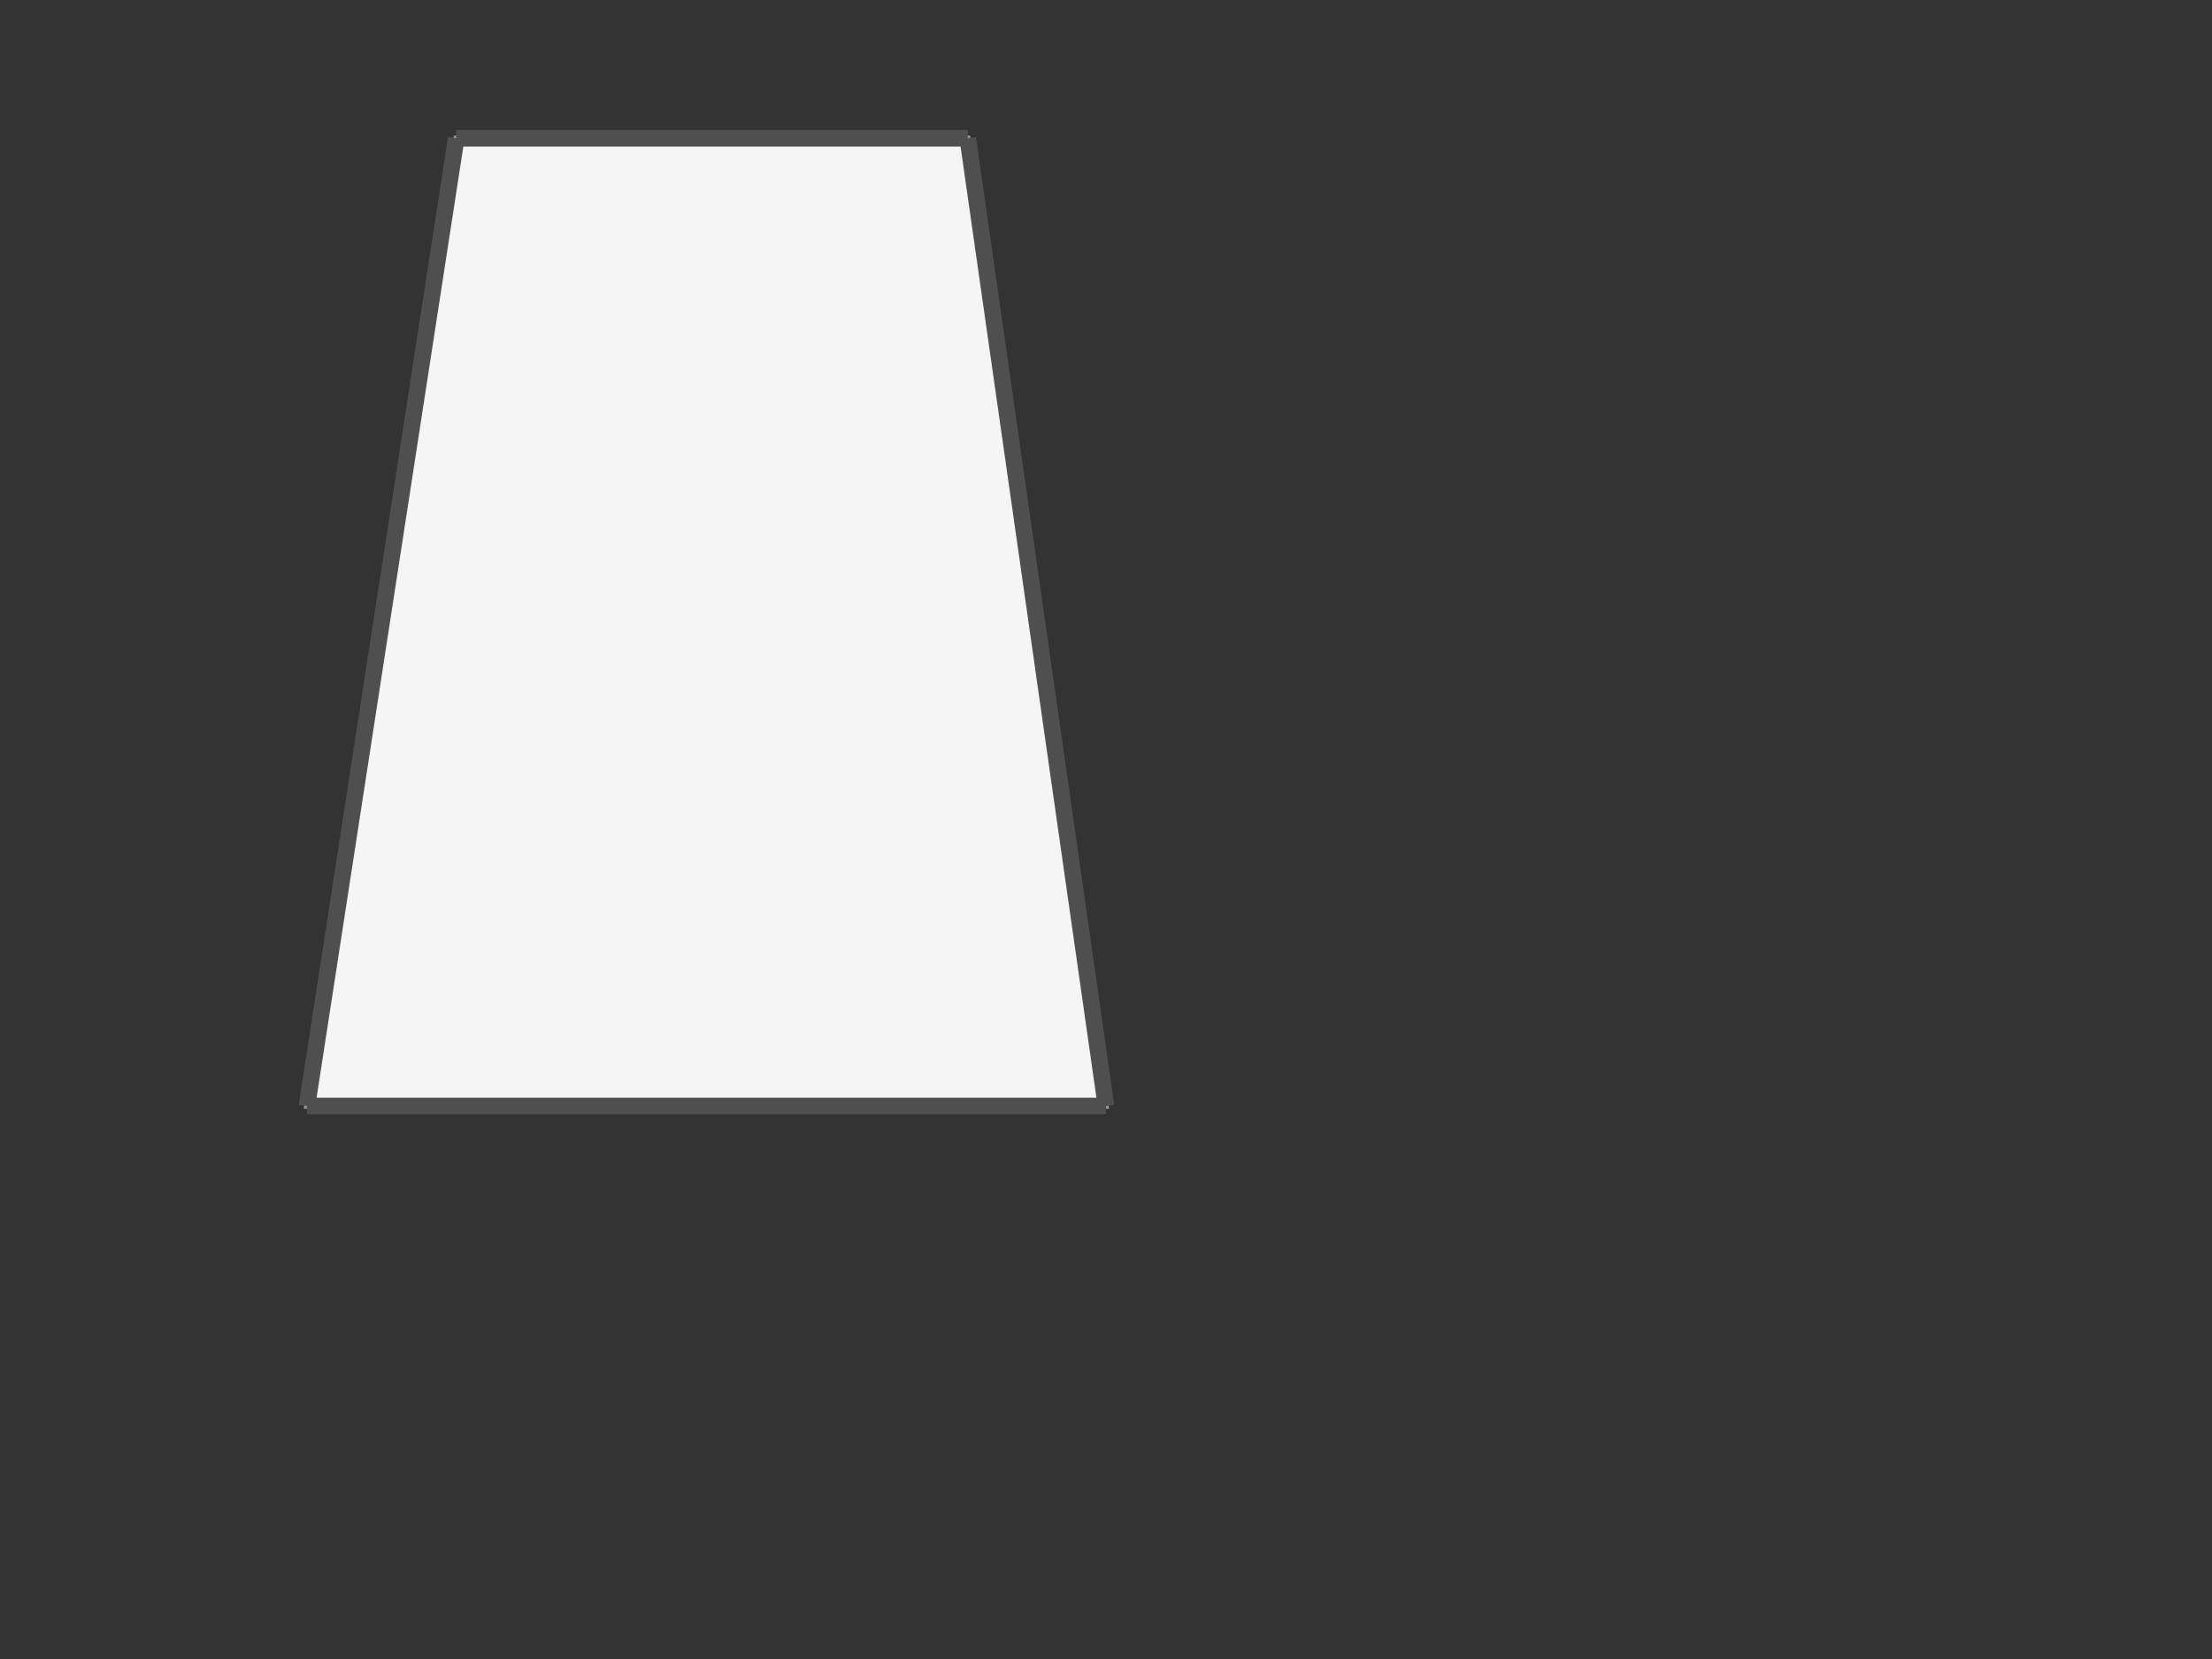 
<svg width="800" height="600" xmlns="http://www.w3.org/2000/svg" xmlns:xlink="http://www.w3.org/1999/xlink">
    <rect width="100%" height="100%" fill="#333333" stroke="none"/>
    <desc></desc>
    <defs></defs>
  
    <polygon points="165,50,111,400,400,400,350,50,165,50" style="stroke-width: 2px;" stroke="#969696" fill="#f5f5f5" xlink:href="htttp://localhost:8080/cool_j/accounts/abc-123/projects/1001/mjd8ta/floorlevels/1002/components/7000"></polygon>
    <g Id="gWallN">
        <line stroke="#4f4f4f" stroke-width="6px" xlink:href="htttp://localhost:8080/cool_j/accounts/abc-123/projects/1001/mjd8ta/floorlevels/1002/components/7002" y2="50" y1="50" x2="350" x1="165" id="svg_7"/>
    </g>  
    <g Id="gWallE">
        <line stroke="#4f4f4f" stroke-width="6px" xlink:href="htttp://localhost:8080/cool_j/accounts/abc-123/projects/1001/mjd8ta/floorlevels/1002/components/7003" y2="400" x2="400" y1="50" x1="350" id="svg_12"/>
    </g>
    <g Id="gWallW">
        <line stroke="#4f4f4f" stroke-width="6px" xlink:href="htttp://localhost:8080/cool_j/accounts/abc-123/projects/1001/mjd8ta/floorlevels/1002/components/7004" x1="165" y1="50" x2="111" y2="400" id="svg_13"/>
    </g>
    <g id="gWallS">
        <line stroke="#4f4f4f" stroke-width="6px" xlink:href="htttp://localhost:8080/cool_j/accounts/abc-123/projects/1001/mjd8ta/floorlevels/1002/components/7001" y2="400" y1="400" x2="400" x1="111" id="svg_5"/>
    </g>
</svg>
